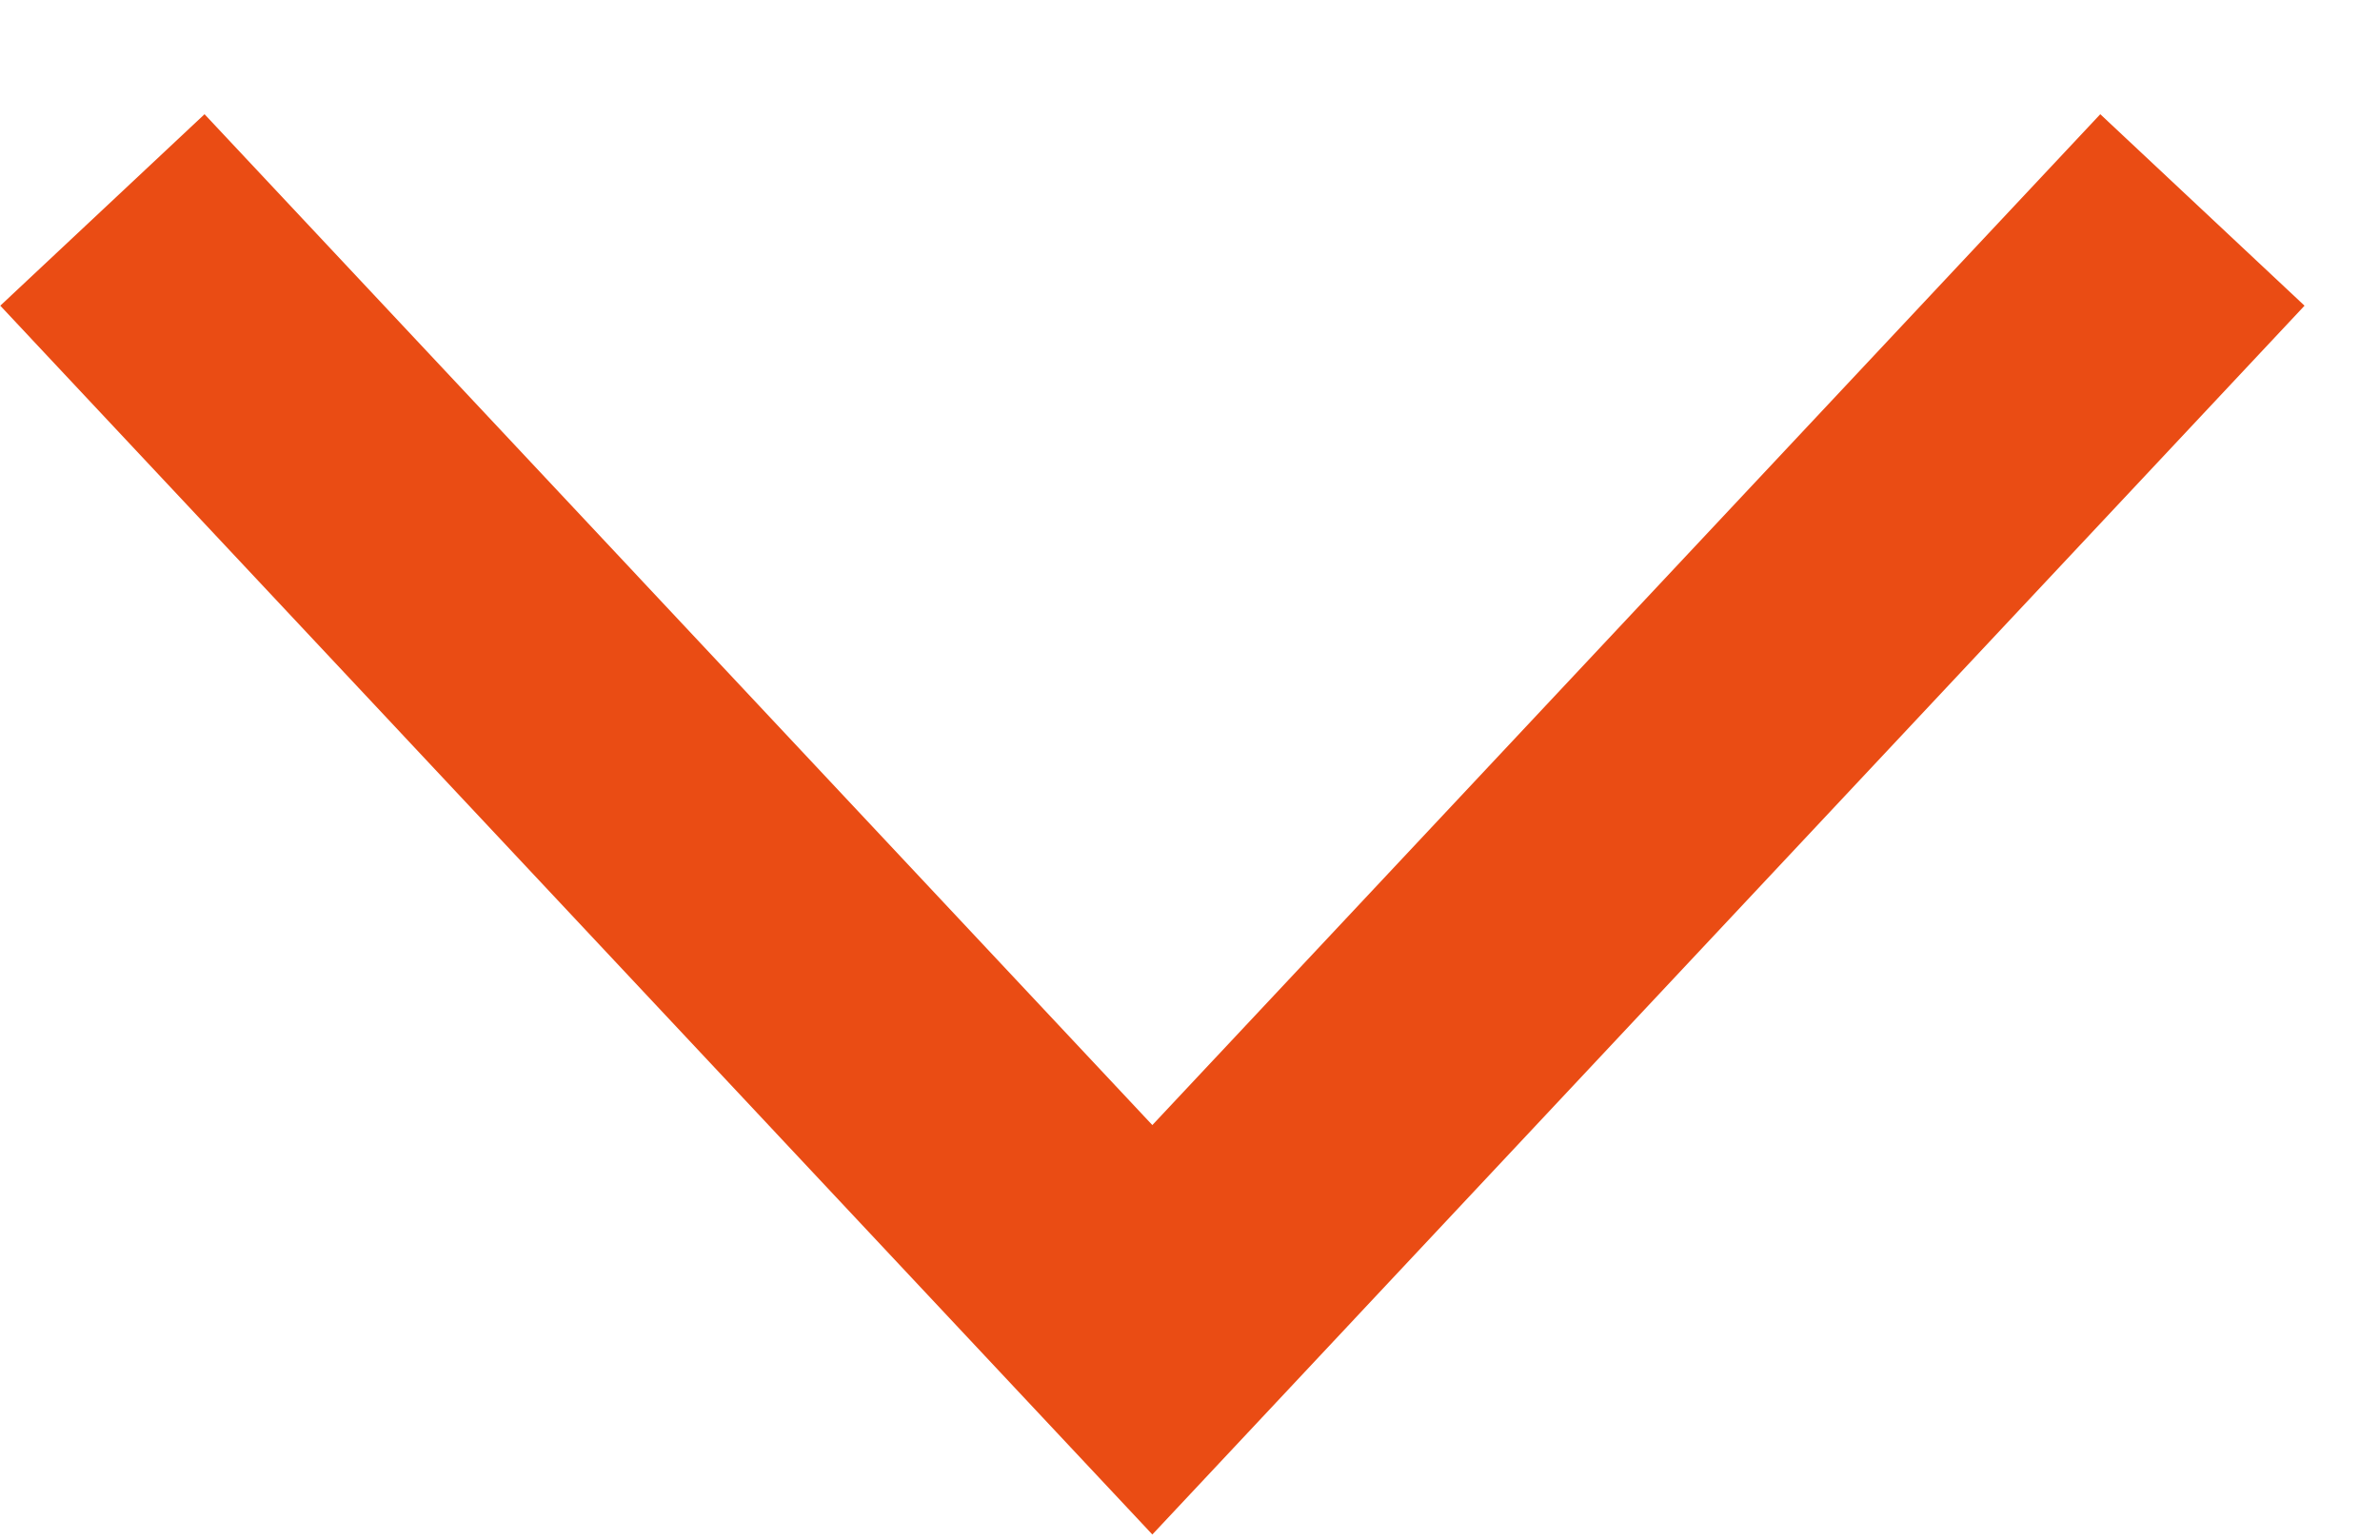 <svg width="17" height="11" viewBox="0 0 17 11" fill="none" xmlns="http://www.w3.org/2000/svg">
<path fill-rule="evenodd" clip-rule="evenodd" d="M8.231 8.038L15.002 0.816L16.461 2.184L8.231 10.963L0.002 2.184L1.461 0.816L8.231 8.038Z" fill="#EA4C14"/>
</svg>
